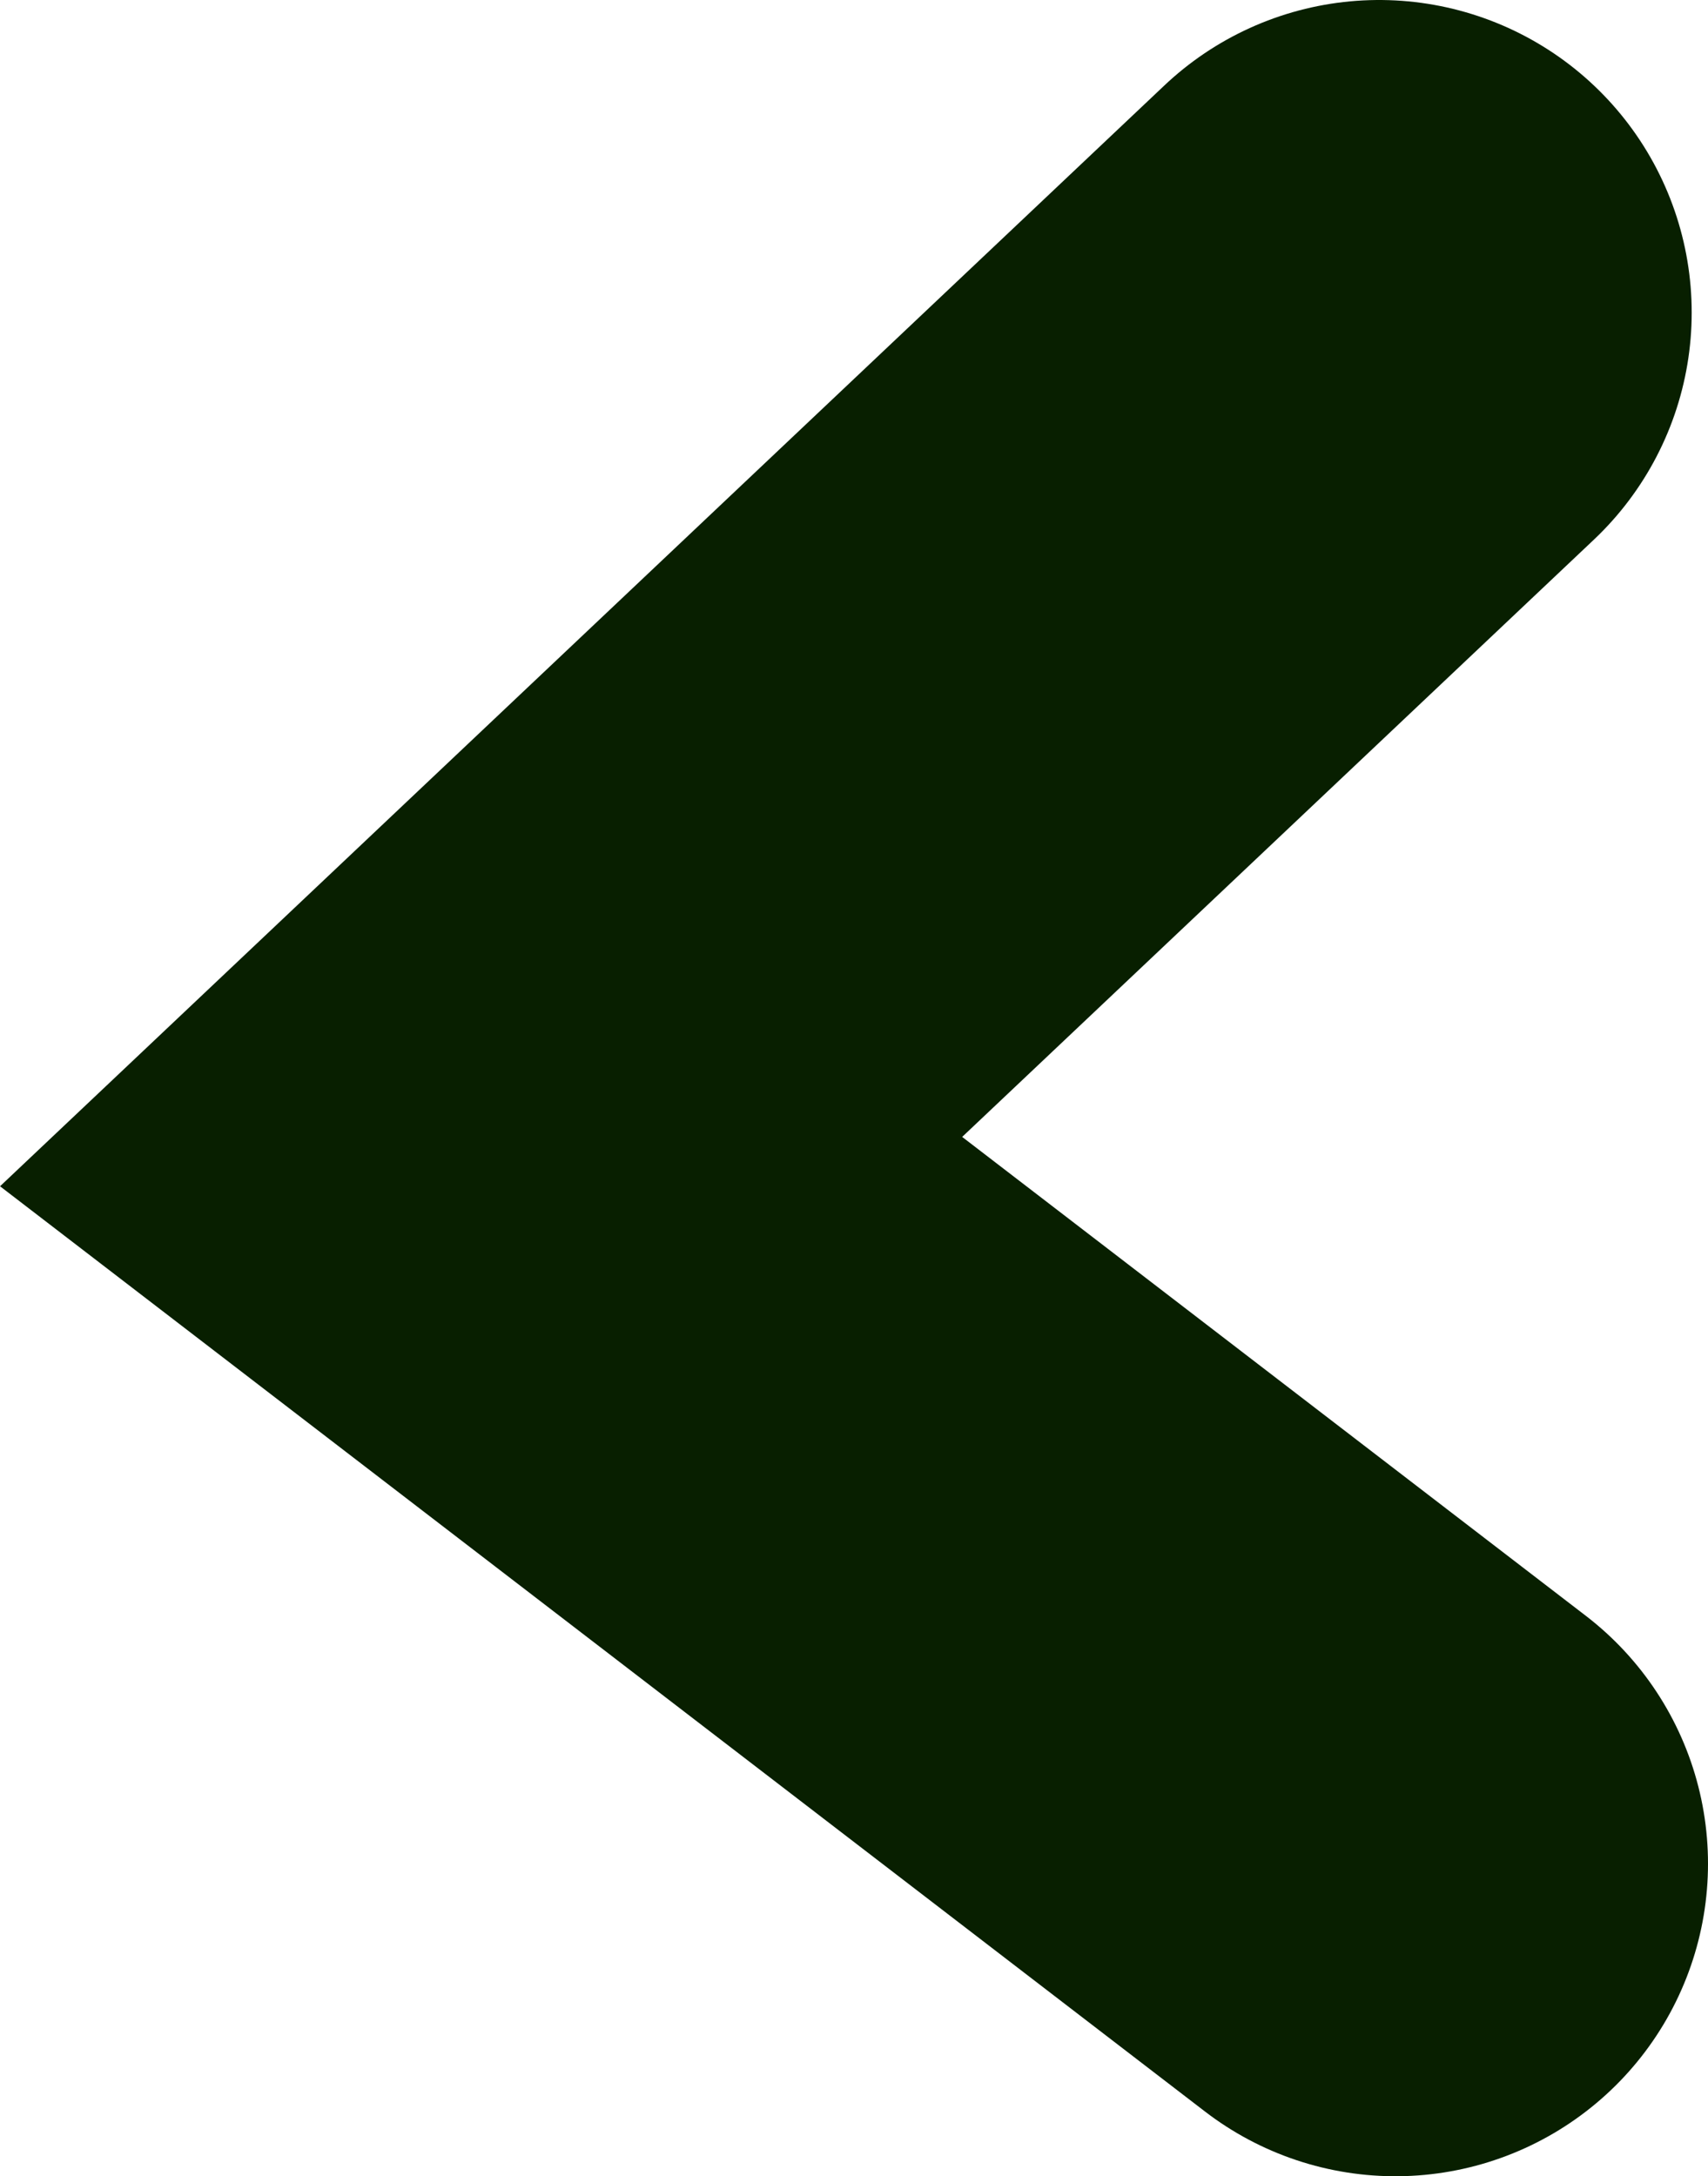 <svg version="1.1" xmlns="http://www.w3.org/2000/svg" xmlns:xlink="http://www.w3.org/1999/xlink" width="28.689" height="36.554" viewBox="0,0,28.689,36.554"><g transform="translate(-95.96,-97.779)"><g data-paper-data="{&quot;isPaintingLayer&quot;:true}" fill="none" fill-rule="nonzero" stroke="#081f00" stroke-width="10.5" stroke-linecap="round" stroke-linejoin="miter" stroke-miterlimit="10" stroke-dasharray="" stroke-dashoffset="0" style="mix-blend-mode: normal"><path d="M119.399,129.083l-15.358,-11.793l15.084,-14.261"></path></g></g></svg>